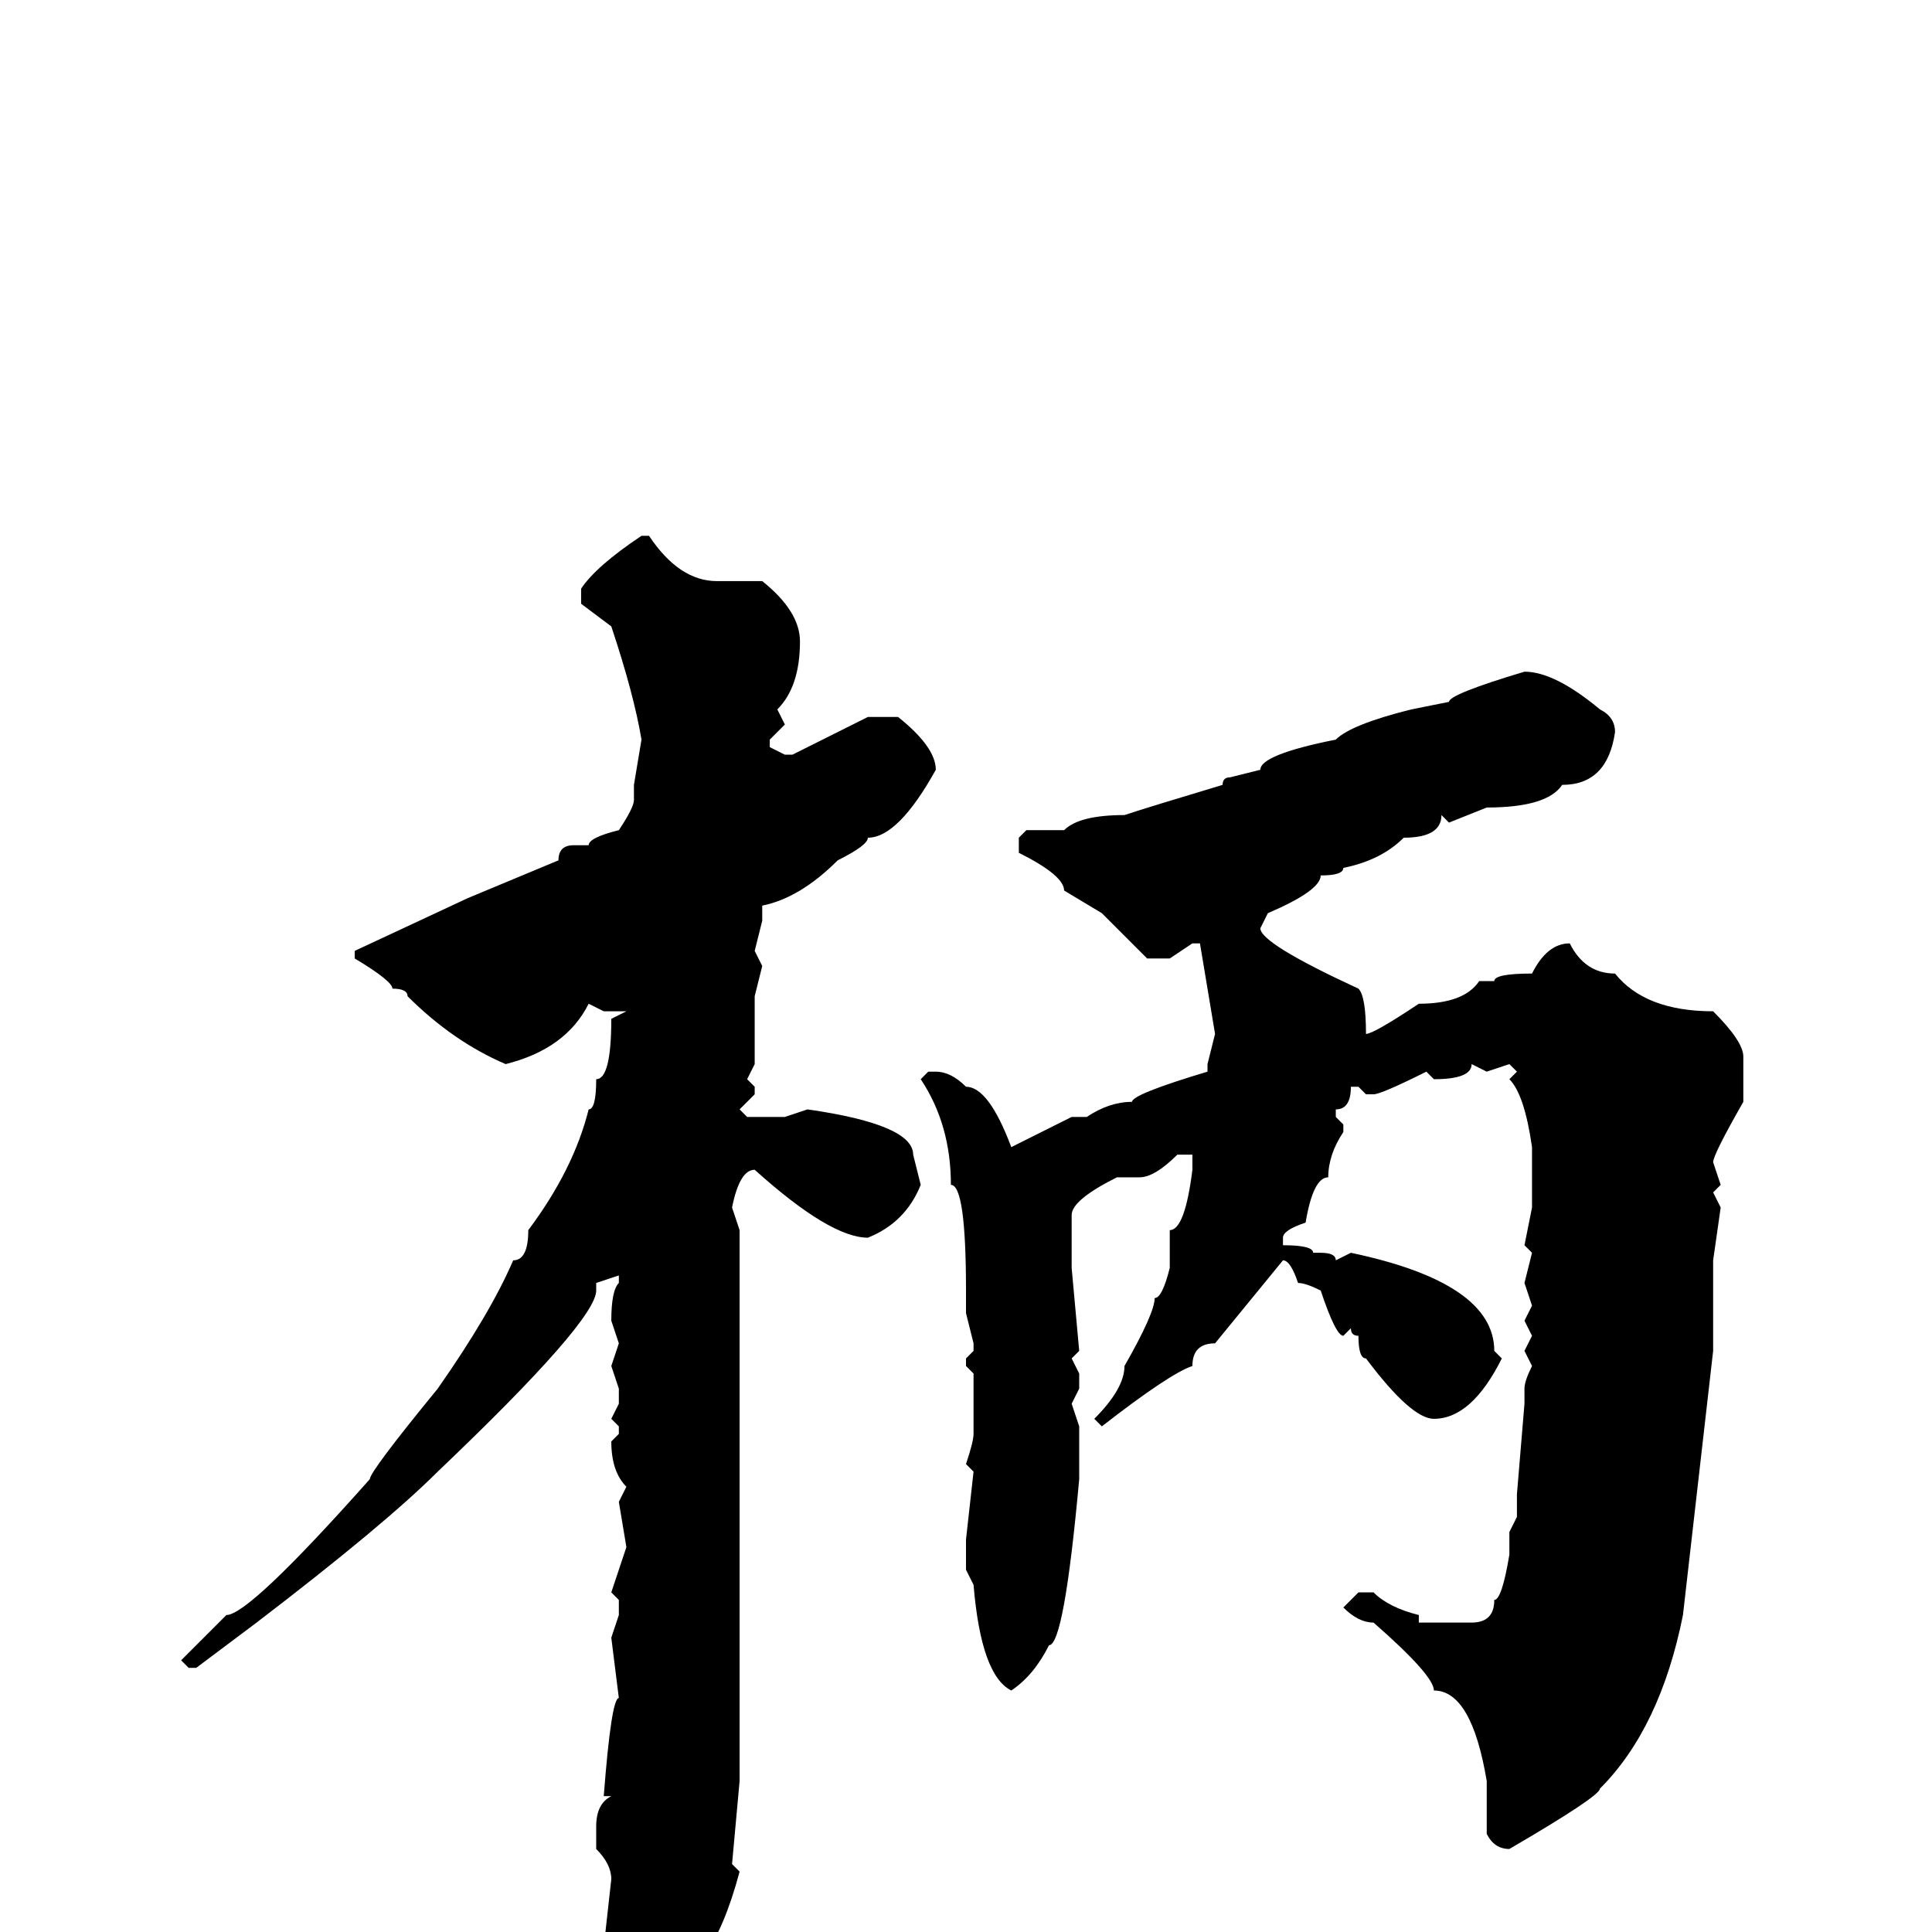 <svg xmlns="http://www.w3.org/2000/svg" viewBox="0 -256 256 256">
	<path fill="#000000" d="M85 -185H86Q90 -179 95 -179H96H101Q106 -175 106 -171Q106 -165 103 -162L104 -160L102 -158V-157L104 -156H105L115 -161H119Q124 -157 124 -154Q119 -145 115 -145Q115 -144 111 -142Q106 -137 101 -136V-134L100 -130L101 -128L100 -124V-122V-118V-115L99 -113L100 -112V-111L98 -109L99 -108H104L107 -109Q121 -107 121 -103L122 -99Q120 -94 115 -92Q110 -92 100 -101Q98 -101 97 -96L98 -93V-87V-86V-82V-76V-60V-50V-40V-38V-35V-33V-29V-20L97 -9L98 -8Q94 7 87 7Q87 9 83 9Q83 5 80 2L81 -7Q81 -9 79 -11V-14Q79 -17 81 -18H80Q81 -31 82 -31L81 -39L82 -42V-44L81 -45L83 -51L82 -57L83 -59Q81 -61 81 -65L82 -66V-67L81 -68L82 -70V-72L81 -75L82 -78L81 -81Q81 -85 82 -86V-87L79 -86V-85Q79 -81 58 -61Q51 -54 34 -41L26 -35H25L24 -36L30 -42Q33 -42 49 -60Q49 -61 58 -72Q65 -82 68 -89Q70 -89 70 -93Q76 -101 78 -109Q79 -109 79 -113Q81 -113 81 -121L83 -122H82H80L78 -123Q75 -117 67 -115Q60 -118 54 -124Q54 -125 52 -125Q52 -126 47 -129V-130L62 -137L74 -142Q74 -144 76 -144H78Q78 -145 82 -146Q84 -149 84 -150V-152L85 -158Q84 -164 81 -173L77 -176V-178Q79 -181 85 -185ZM202 -167Q206 -167 212 -162Q214 -161 214 -159Q213 -152 207 -152Q205 -149 197 -149L192 -147L191 -148Q191 -145 186 -145Q183 -142 178 -141Q178 -140 175 -140Q175 -138 168 -135L167 -133Q167 -131 180 -125Q181 -124 181 -119Q182 -119 188 -123Q194 -123 196 -126H198Q198 -127 203 -127Q205 -131 208 -131Q210 -127 214 -127Q218 -122 227 -122Q231 -118 231 -116V-111V-110Q227 -103 227 -102L228 -99L227 -98L228 -96L227 -89V-81V-79V-77L223 -42Q220 -27 212 -19Q212 -18 200 -11Q198 -11 197 -13V-20Q195 -32 190 -32Q190 -34 182 -41Q180 -41 178 -43L180 -45H182Q184 -43 188 -42V-41H192H195Q198 -41 198 -44Q199 -44 200 -50V-51V-53L201 -55V-58L202 -70V-72Q202 -73 203 -75L202 -77L203 -79L202 -81L203 -83L202 -86L203 -90L202 -91L203 -96V-104Q202 -111 200 -113L201 -114L200 -115L197 -114L195 -115Q195 -113 190 -113L189 -114Q183 -111 182 -111H181L180 -112H179Q179 -109 177 -109V-108L178 -107V-106Q176 -103 176 -100Q174 -100 173 -94Q170 -93 170 -92V-91Q174 -91 174 -90H175Q177 -90 177 -89L179 -90Q198 -86 198 -77L199 -76Q195 -68 190 -68Q187 -68 181 -76Q180 -76 180 -79Q179 -79 179 -80L178 -79Q177 -79 175 -85Q173 -86 172 -86Q171 -89 170 -89L161 -78Q158 -78 158 -75Q155 -74 146 -67L145 -68Q149 -72 149 -75Q153 -82 153 -84Q154 -84 155 -88V-93Q157 -93 158 -101V-103H156Q153 -100 151 -100H148Q142 -97 142 -95V-91V-88L143 -77L142 -76L143 -74V-72L142 -70L143 -67V-60Q141 -38 139 -38Q137 -34 134 -32Q130 -34 129 -46L128 -48V-49V-51V-52L129 -61L128 -62Q129 -65 129 -66V-67V-70V-72V-74L128 -75V-76L129 -77V-78L128 -82V-83V-84V-85Q128 -99 126 -99Q126 -107 122 -113L123 -114H124Q126 -114 128 -112Q131 -112 134 -104L142 -108H144Q147 -110 150 -110Q150 -111 160 -114V-115L161 -119L159 -131H158L155 -129H152L146 -135L141 -138Q141 -140 135 -143V-145L136 -146H141Q143 -148 149 -148Q152 -149 162 -152Q162 -153 163 -153L167 -154Q167 -156 177 -158Q179 -160 187 -162L192 -163Q192 -164 202 -167Z"/>
</svg>